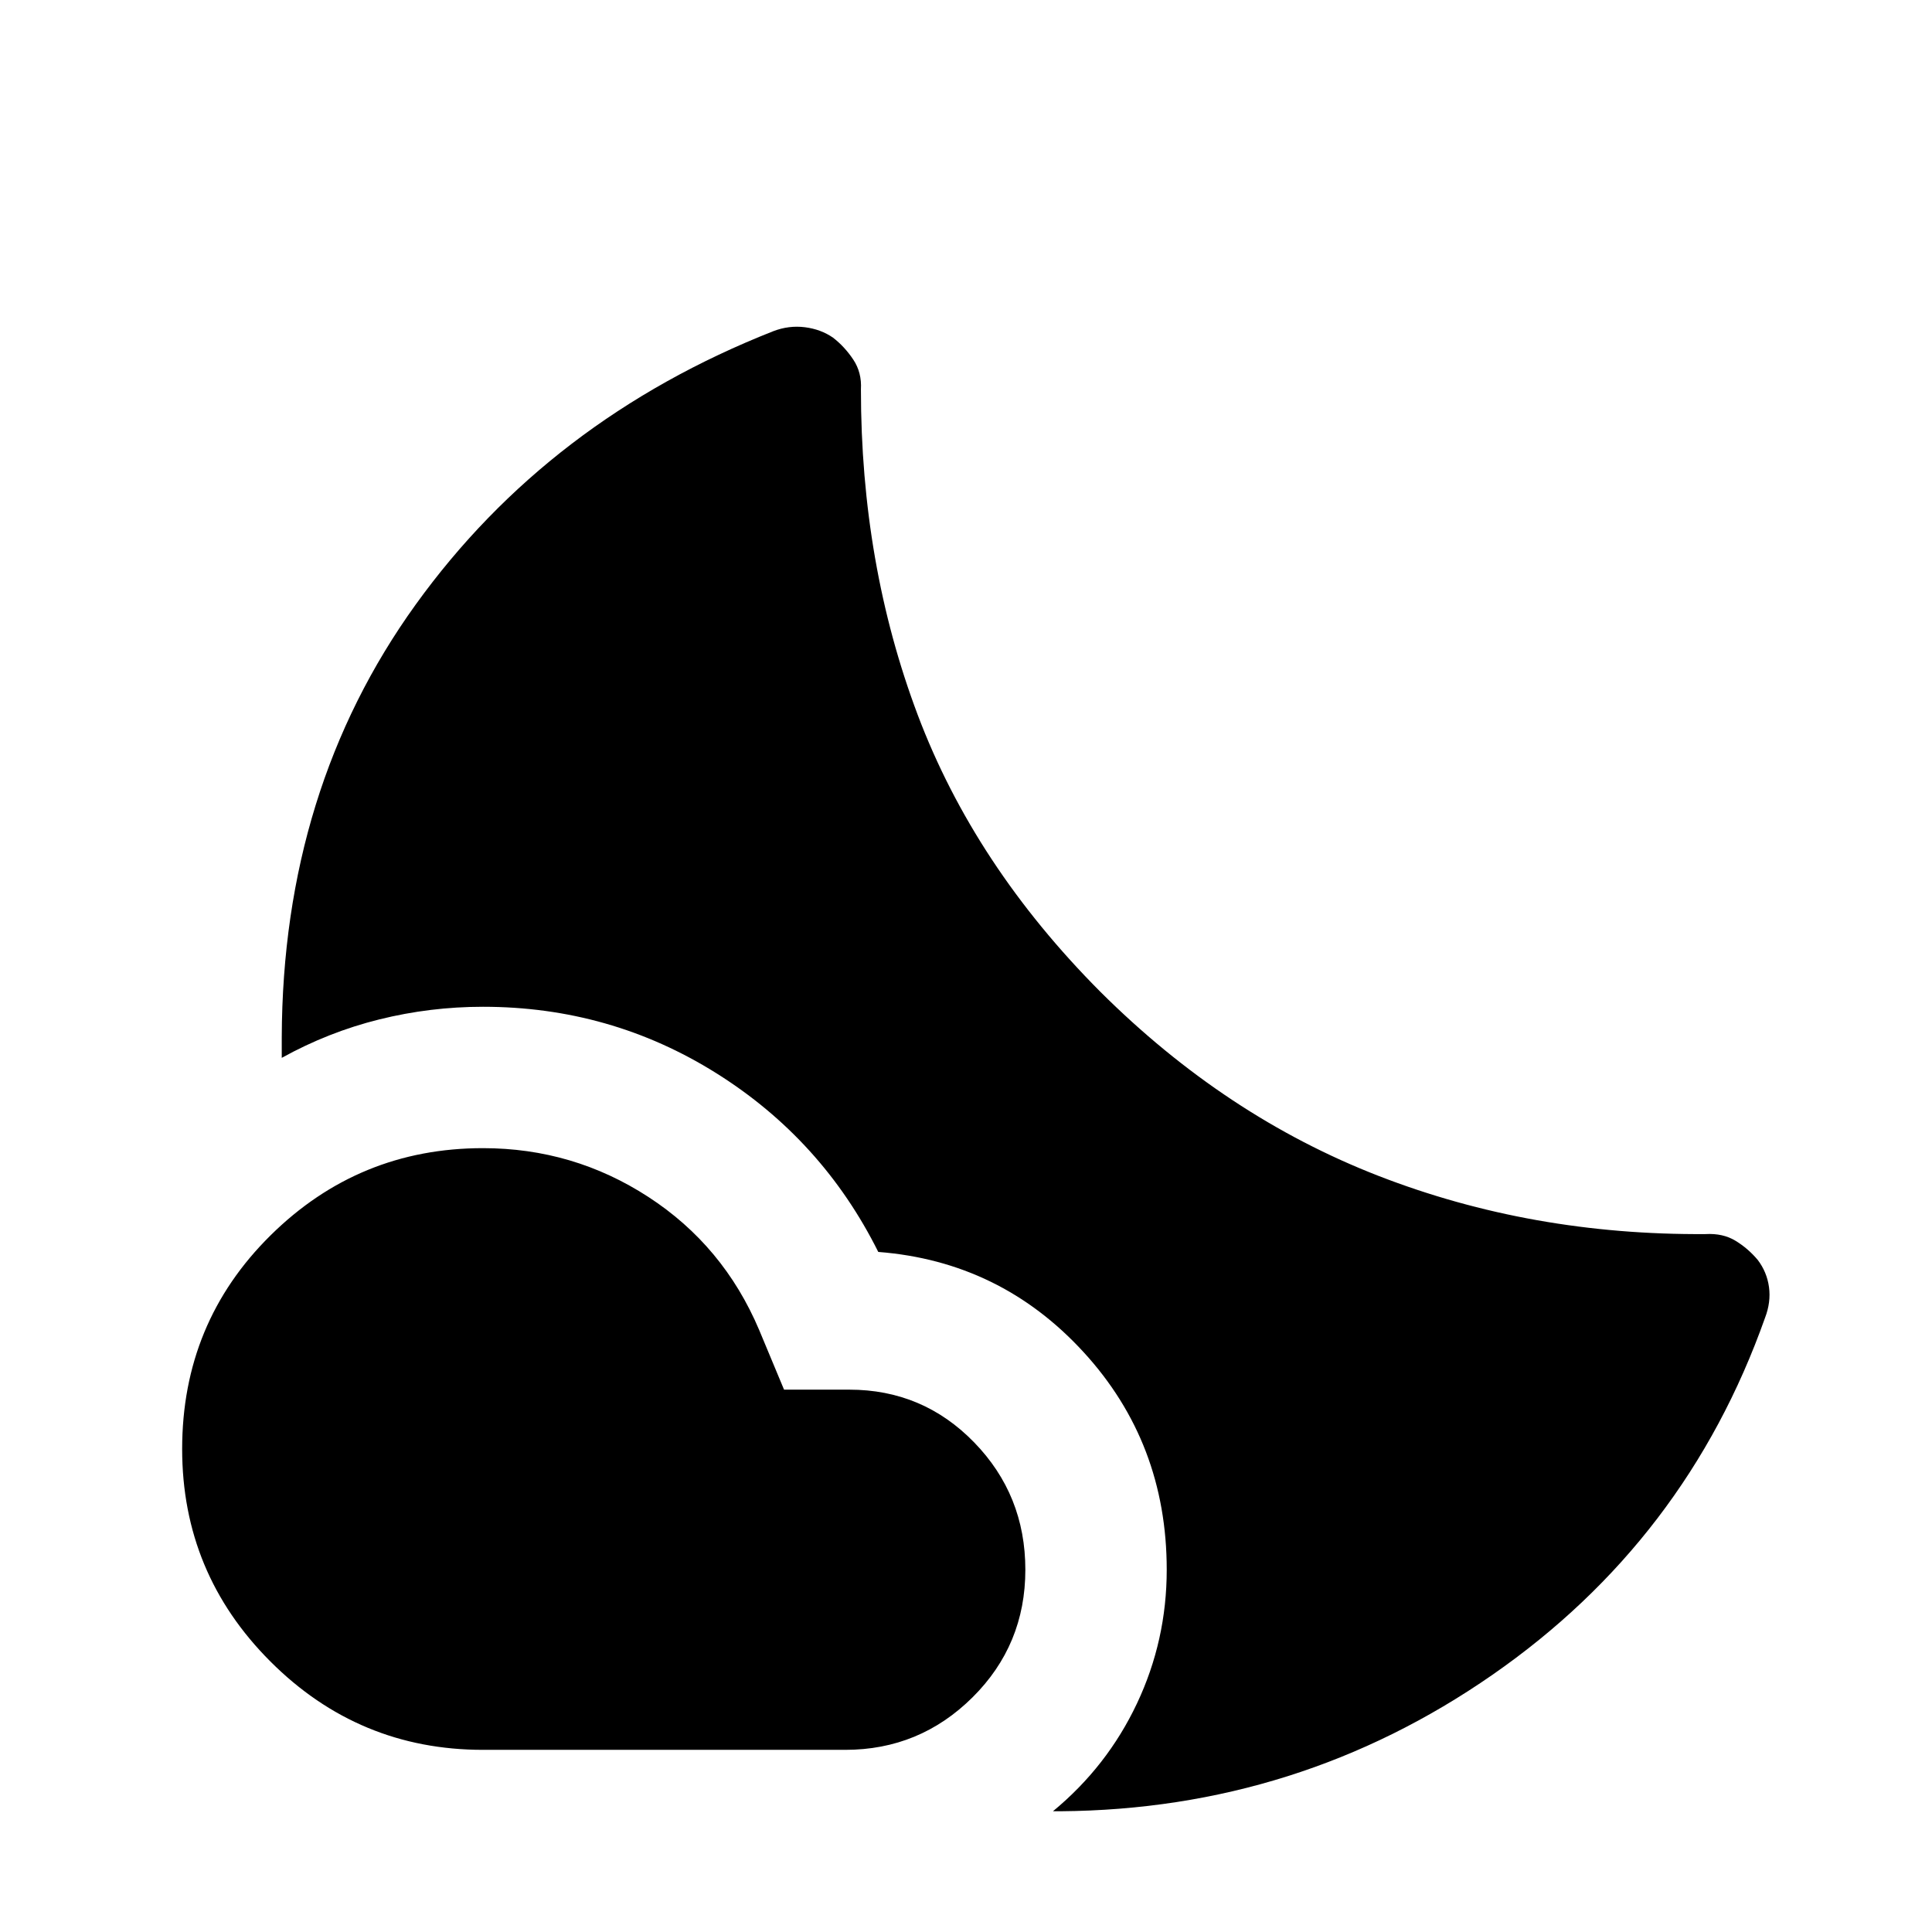 <svg xmlns="http://www.w3.org/2000/svg" viewBox="0 -960 960 960" width="32" height="32"><path d="M240-389.49q44.87 0 82.18 24.25 37.31 24.24 55.05 66.11l12.36 29.64H422q36.56 0 62.02 26.17 25.47 26.17 25.47 63.32 0 37.36-26.27 63.42Q456.95-90.51 420-90.51H240q-61.74 0-105.61-43.88Q90.51-178.26 90.51-240q0-62.74 43.88-106.11 43.87-43.38 105.61-43.38Zm306.77-77.69q62.2 61.95 138.23 91.48 76.02 29.52 162.46 28.91 8.62-.49 14.87 3.3 6.26 3.8 11.08 9.54 4.56 6 5.59 13.48 1.02 7.47-1.95 15.24-39.18 110.59-135.49 177.45Q645.26-60.92 527-60h-3.79q26.94-22.23 41.74-53.55 14.79-31.32 14.79-66.45 0-63.08-41.33-108.15-41.33-45.08-102-49.77-27.85-55.82-80.49-88.82-52.64-33-115.92-33-26.23 0-51.54 6.28-25.3 6.28-48.46 19.1v-10.2q.41-123.21 66.56-215.04 66.16-91.83 177.67-135.83 7.77-2.98 15.74-1.97 7.98 1.02 13.98 5.2 5.74 4.43 10.04 10.88 4.29 6.45 3.8 14.81 0 86.9 28.22 161.72t90.76 137.61Z"/></svg>